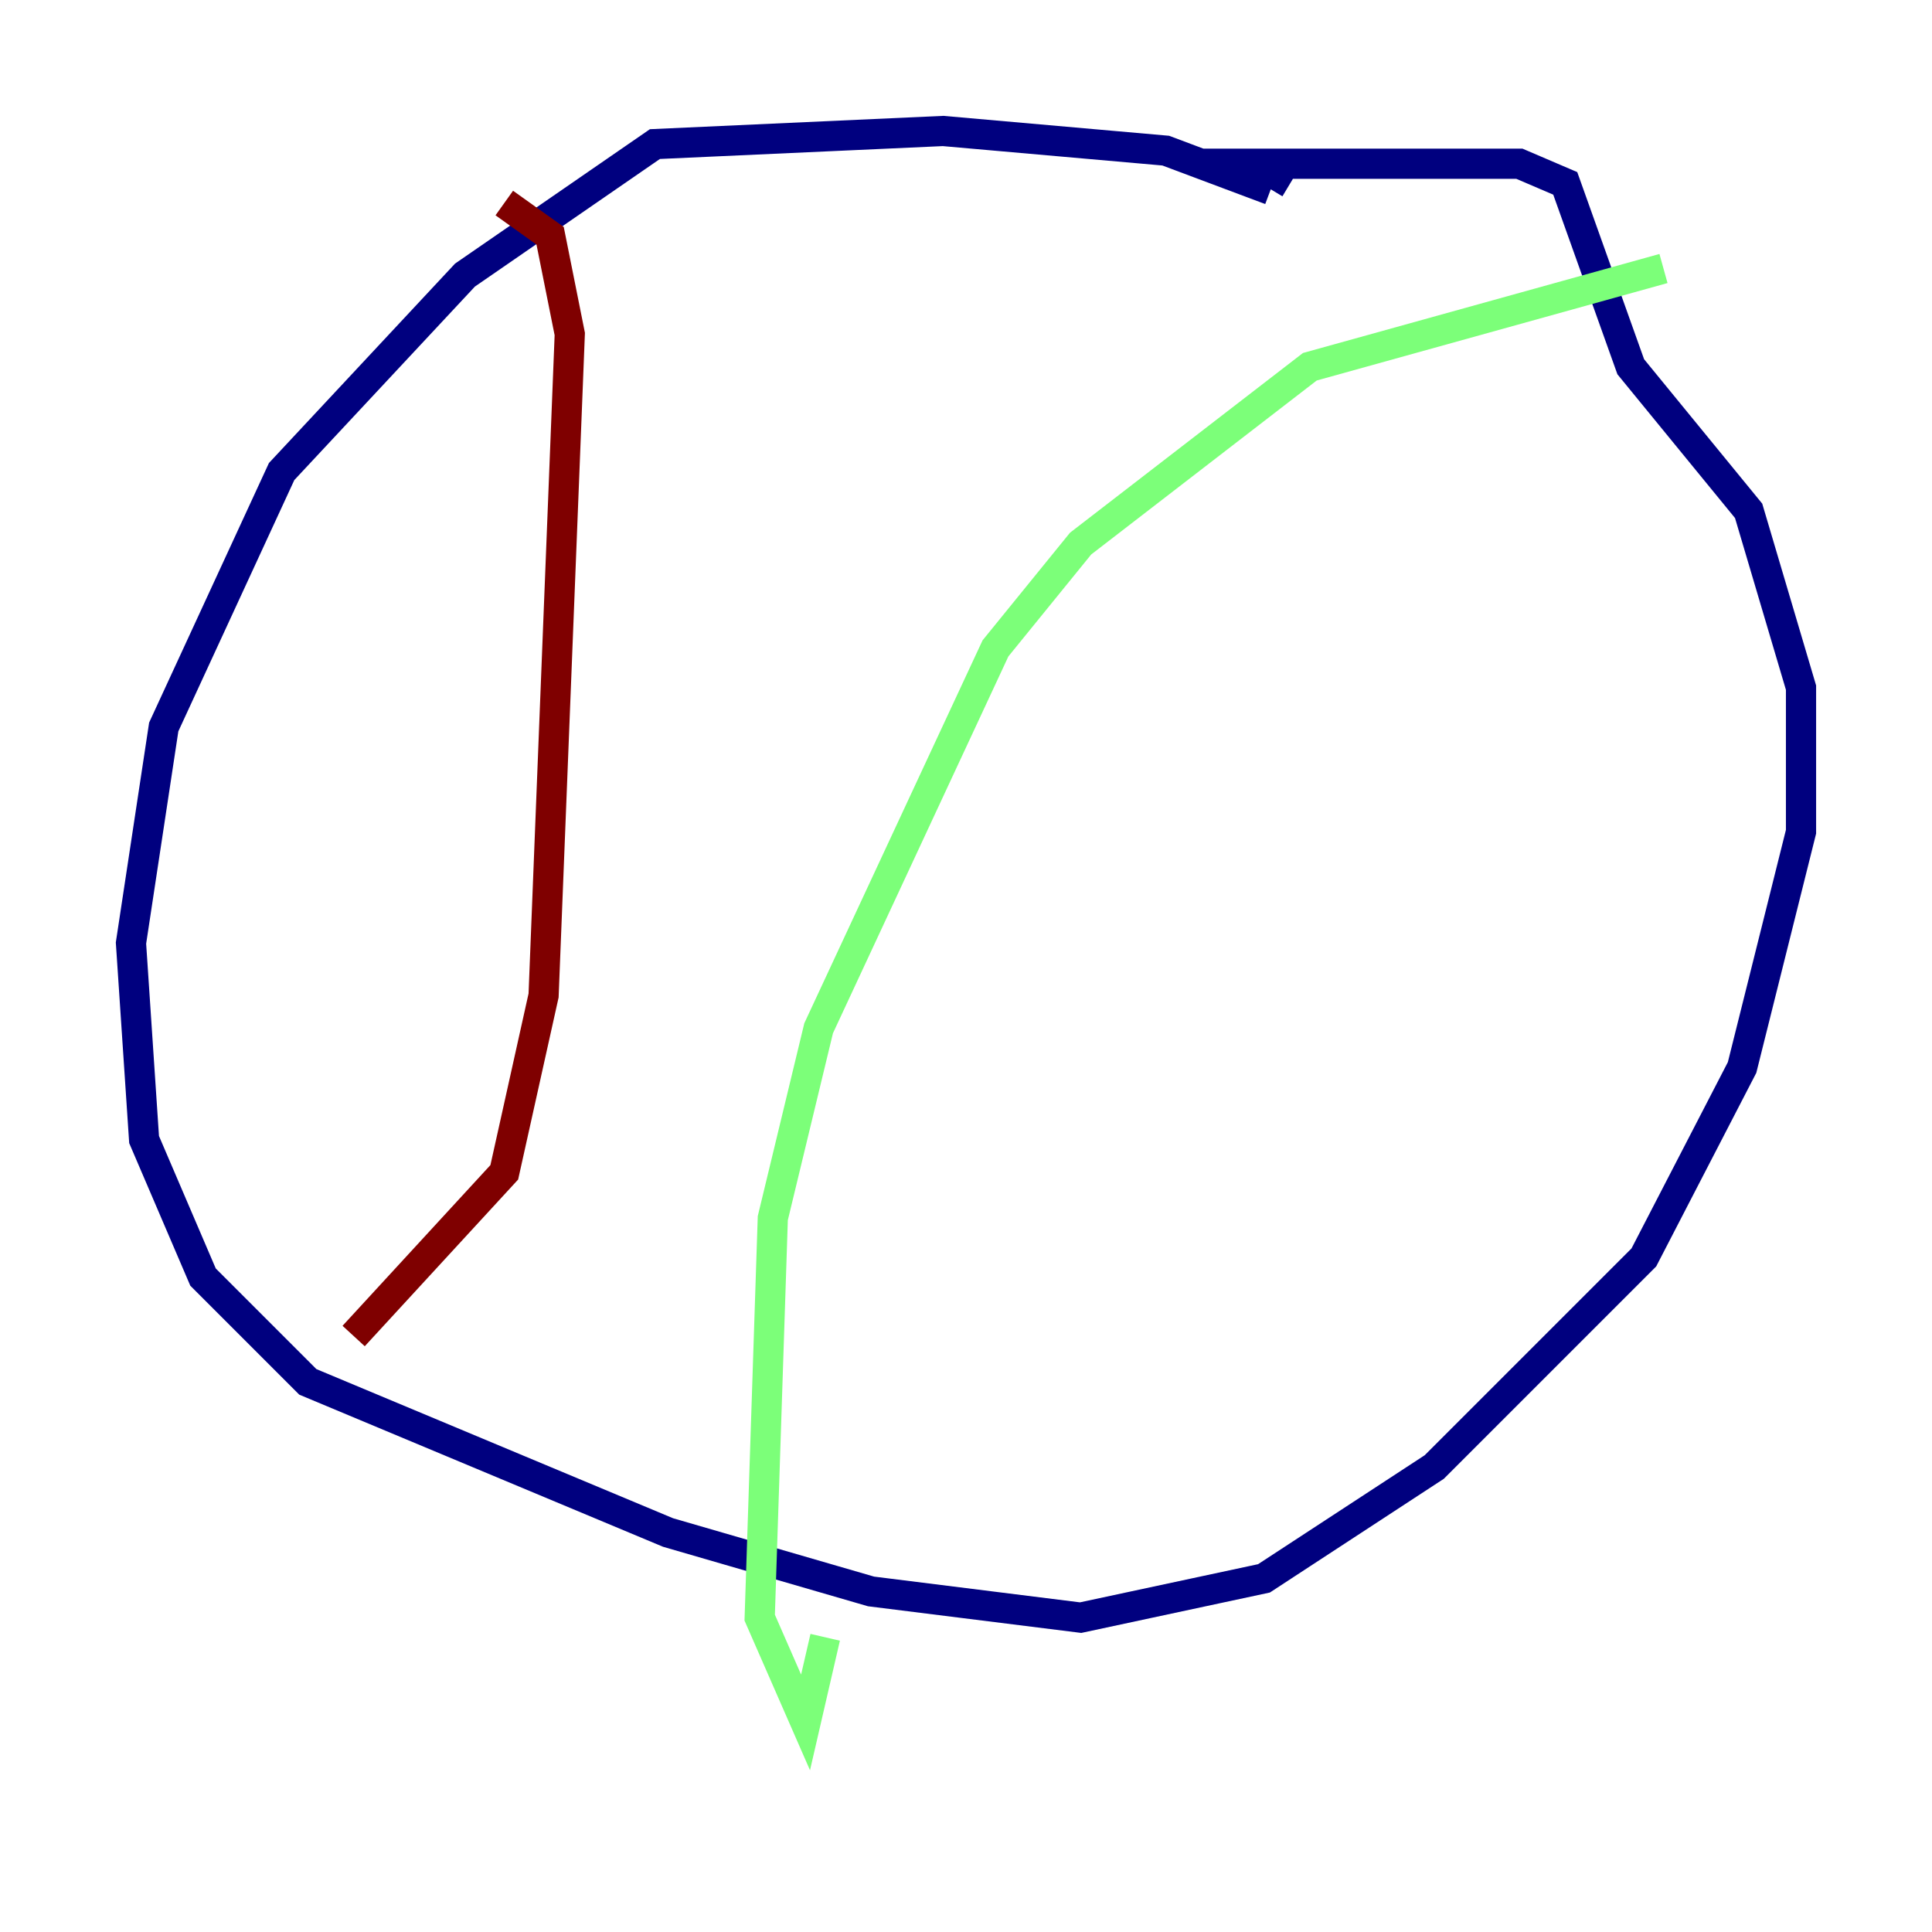 <?xml version="1.0" encoding="utf-8" ?>
<svg baseProfile="tiny" height="128" version="1.2" viewBox="0,0,128,128" width="128" xmlns="http://www.w3.org/2000/svg" xmlns:ev="http://www.w3.org/2001/xml-events" xmlns:xlink="http://www.w3.org/1999/xlink"><defs /><polyline fill="none" points="84.176,12.583 77.234,9.98 62.481,8.678 43.39,9.546 30.807,18.224 18.658,31.241 10.848,48.163 8.678,62.481 9.546,75.498 13.451,84.61 20.393,91.552 44.258,101.532 57.709,105.437 71.593,107.173 83.742,104.57 95.024,97.193 108.909,83.308 115.417,70.725 119.322,55.105 119.322,45.559 115.851,33.844 108.041,24.298 103.702,12.149 100.664,10.848 83.308,10.848 85.478,12.149" stroke="#00007f" stroke-width="2" /><polyline fill="none" points="110.21,17.79 86.78,24.298 71.593,36.014 65.953,42.956 54.237,68.122 51.2,80.705 50.332,107.173 53.37,114.115 54.671,108.475" stroke="#7cff79" stroke-width="2" /><polyline fill="none" points="33.41,13.451 36.447,15.62 37.749,22.129 36.014,65.953 33.41,77.668 23.43,88.515" stroke="#7f0000" stroke-width="2" /></svg>